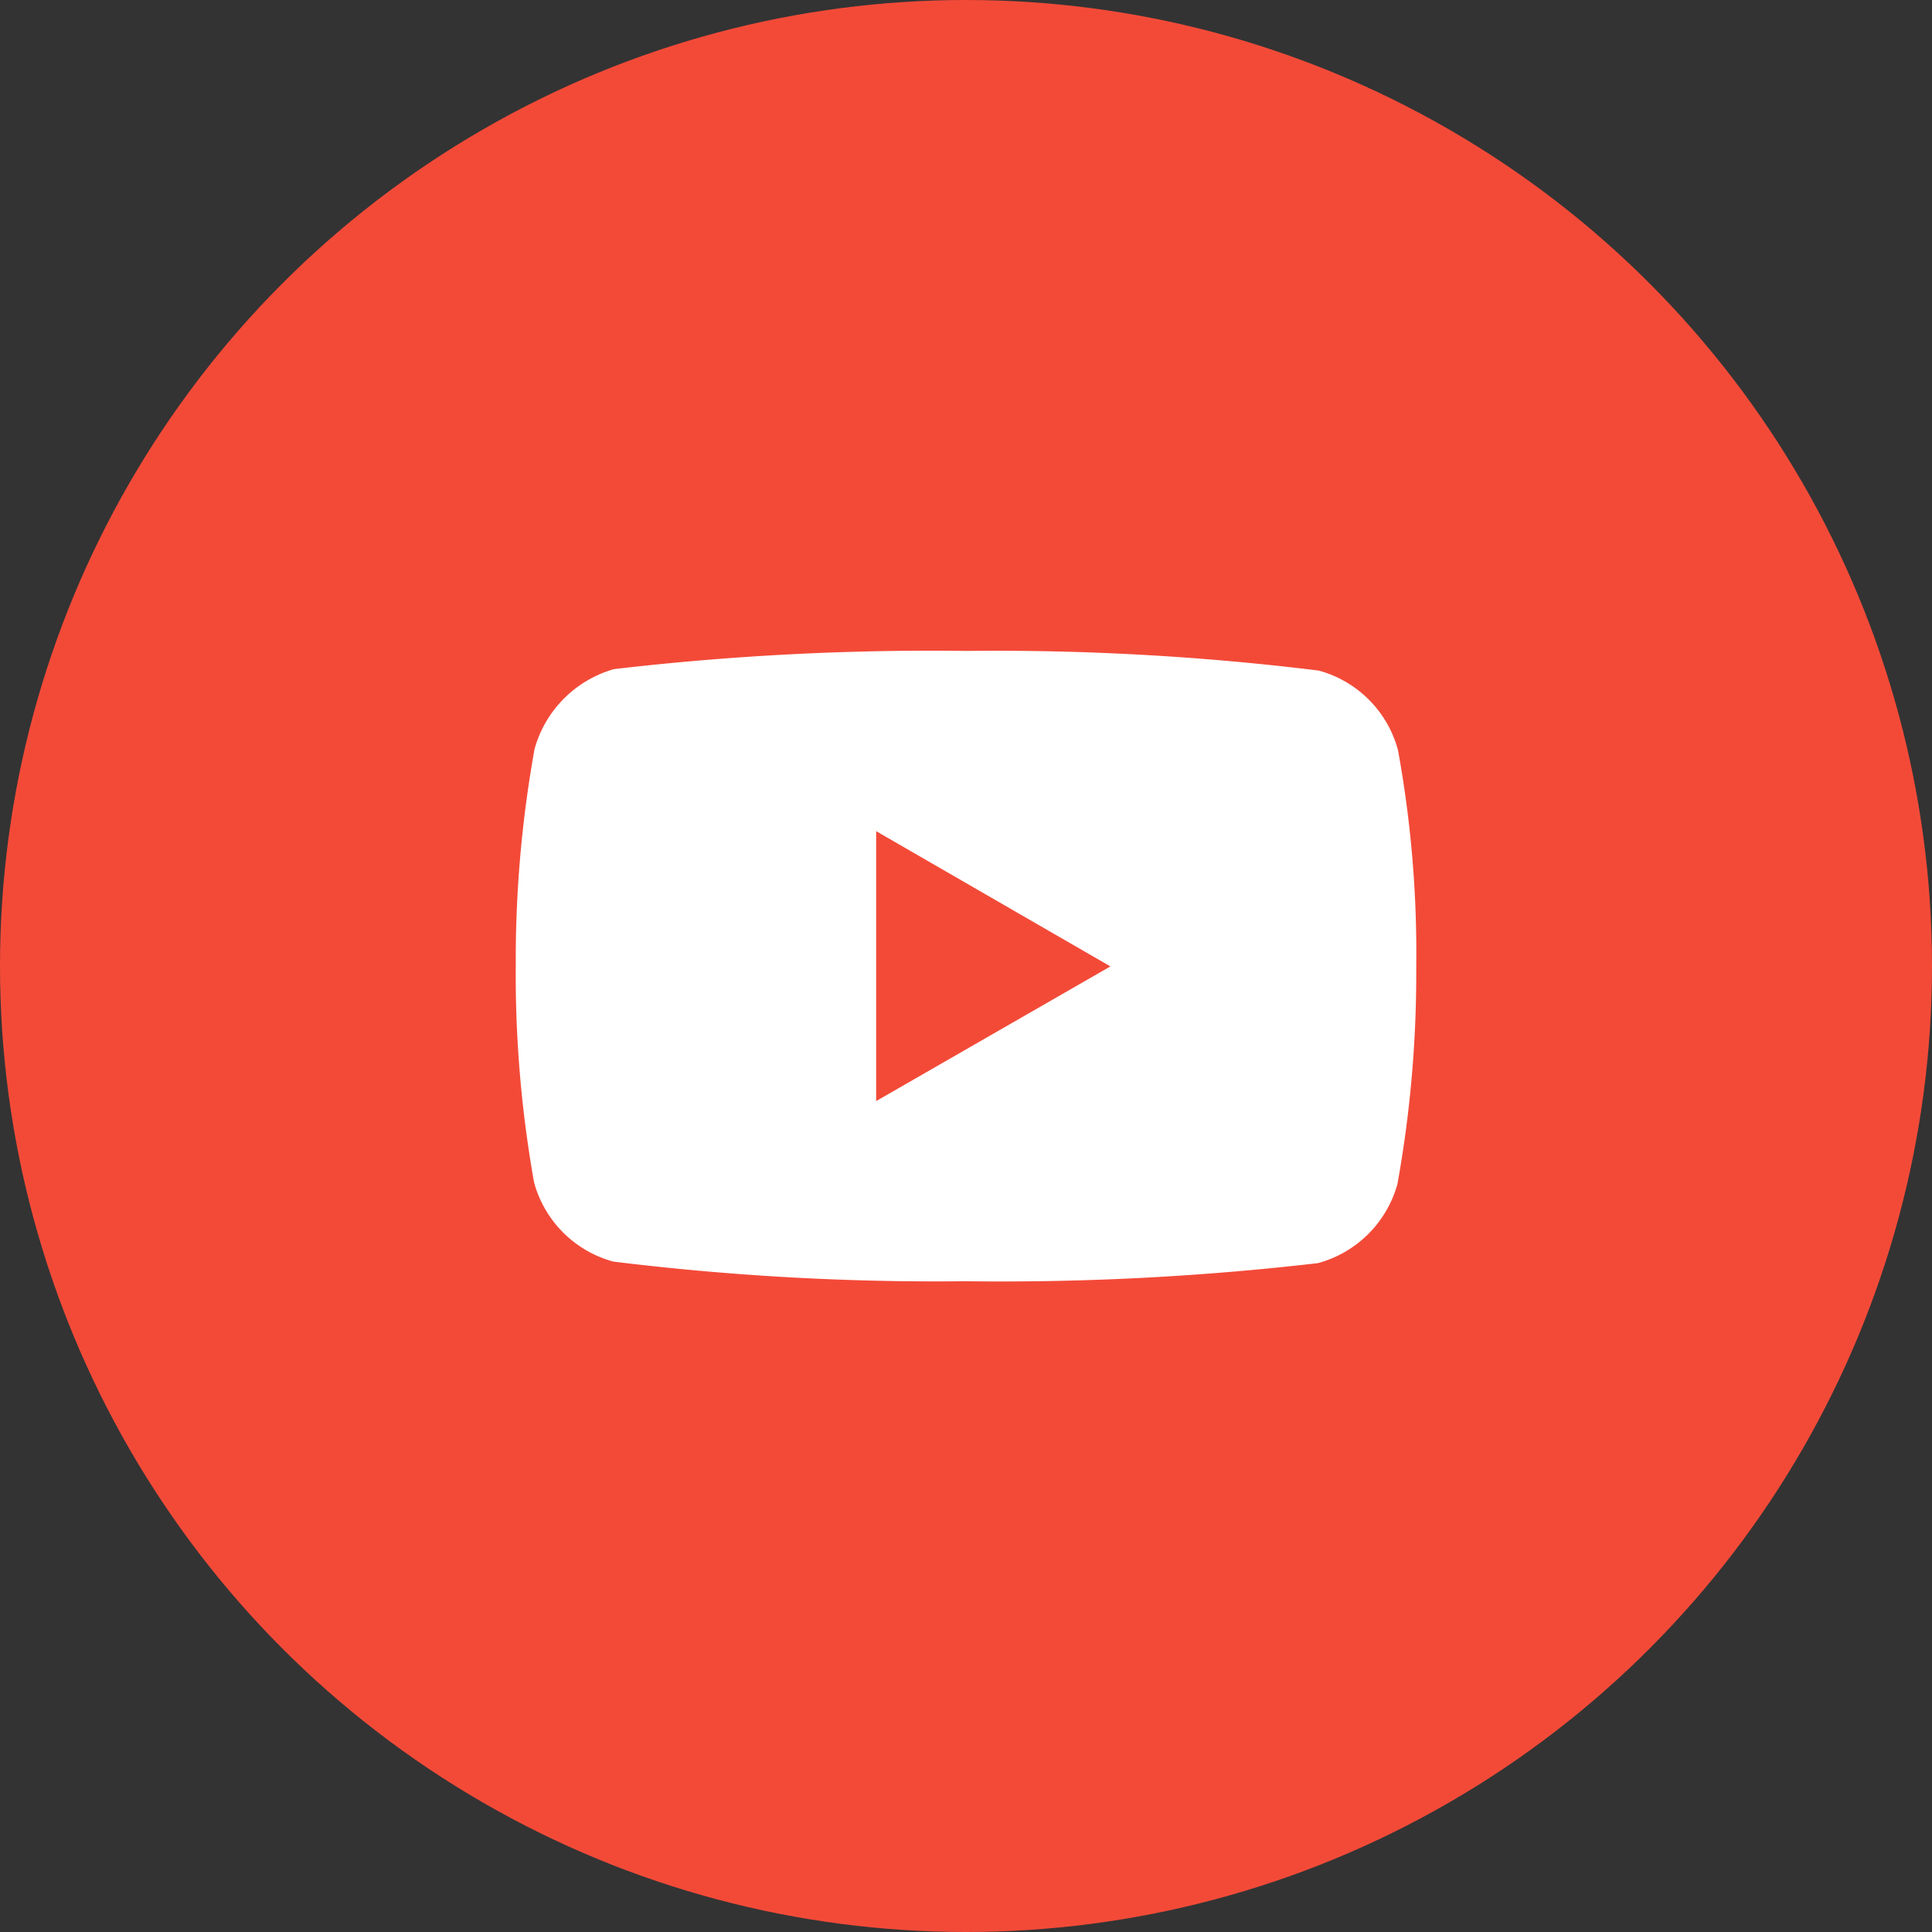 <svg xmlns="http://www.w3.org/2000/svg" width="24" height="24" viewBox="0 0 24 24"><rect x="0" y="0" width="24" height="24" fill="#333333" stroke="none"/><defs><style>.a{fill:#f34a38;}.b,.c{fill:#fff;}.b{stroke:#707070;opacity:0;}.d{stroke:none;}.e{fill:none;}</style></defs><g transform="translate(12231 -5313)"><circle class="a" cx="12" cy="12" r="12" transform="translate(-12231 5313)"/><g transform="translate(2131.388 -11393.611)"><g class="b" transform="translate(-14356.388 16712.611)"><rect class="d" width="12" height="12"/><rect class="e" x="0.5" y="0.5" width="11" height="11"/></g><g transform="translate(-14355.981 16714.697)"><path class="c" d="M10.959,1.231A1.4,1.4,0,0,0,9.974.244,32.768,32.768,0,0,0,5.6,0,33.98,33.98,0,0,0,1.22.226a1.431,1.431,0,0,0-.987.994A14.81,14.81,0,0,0,0,3.91,14.719,14.719,0,0,0,.227,6.6a1.4,1.4,0,0,0,.985.986,32.831,32.831,0,0,0,4.376.244,34.057,34.057,0,0,0,4.377-.225,1.406,1.406,0,0,0,.988-.985,14.743,14.743,0,0,0,.233-2.689,14.02,14.02,0,0,0-.227-2.7ZM4.477,5.592l0-3.353,2.91,1.68L4.477,5.592Z" transform="translate(0 0)"/></g></g></g></svg>
